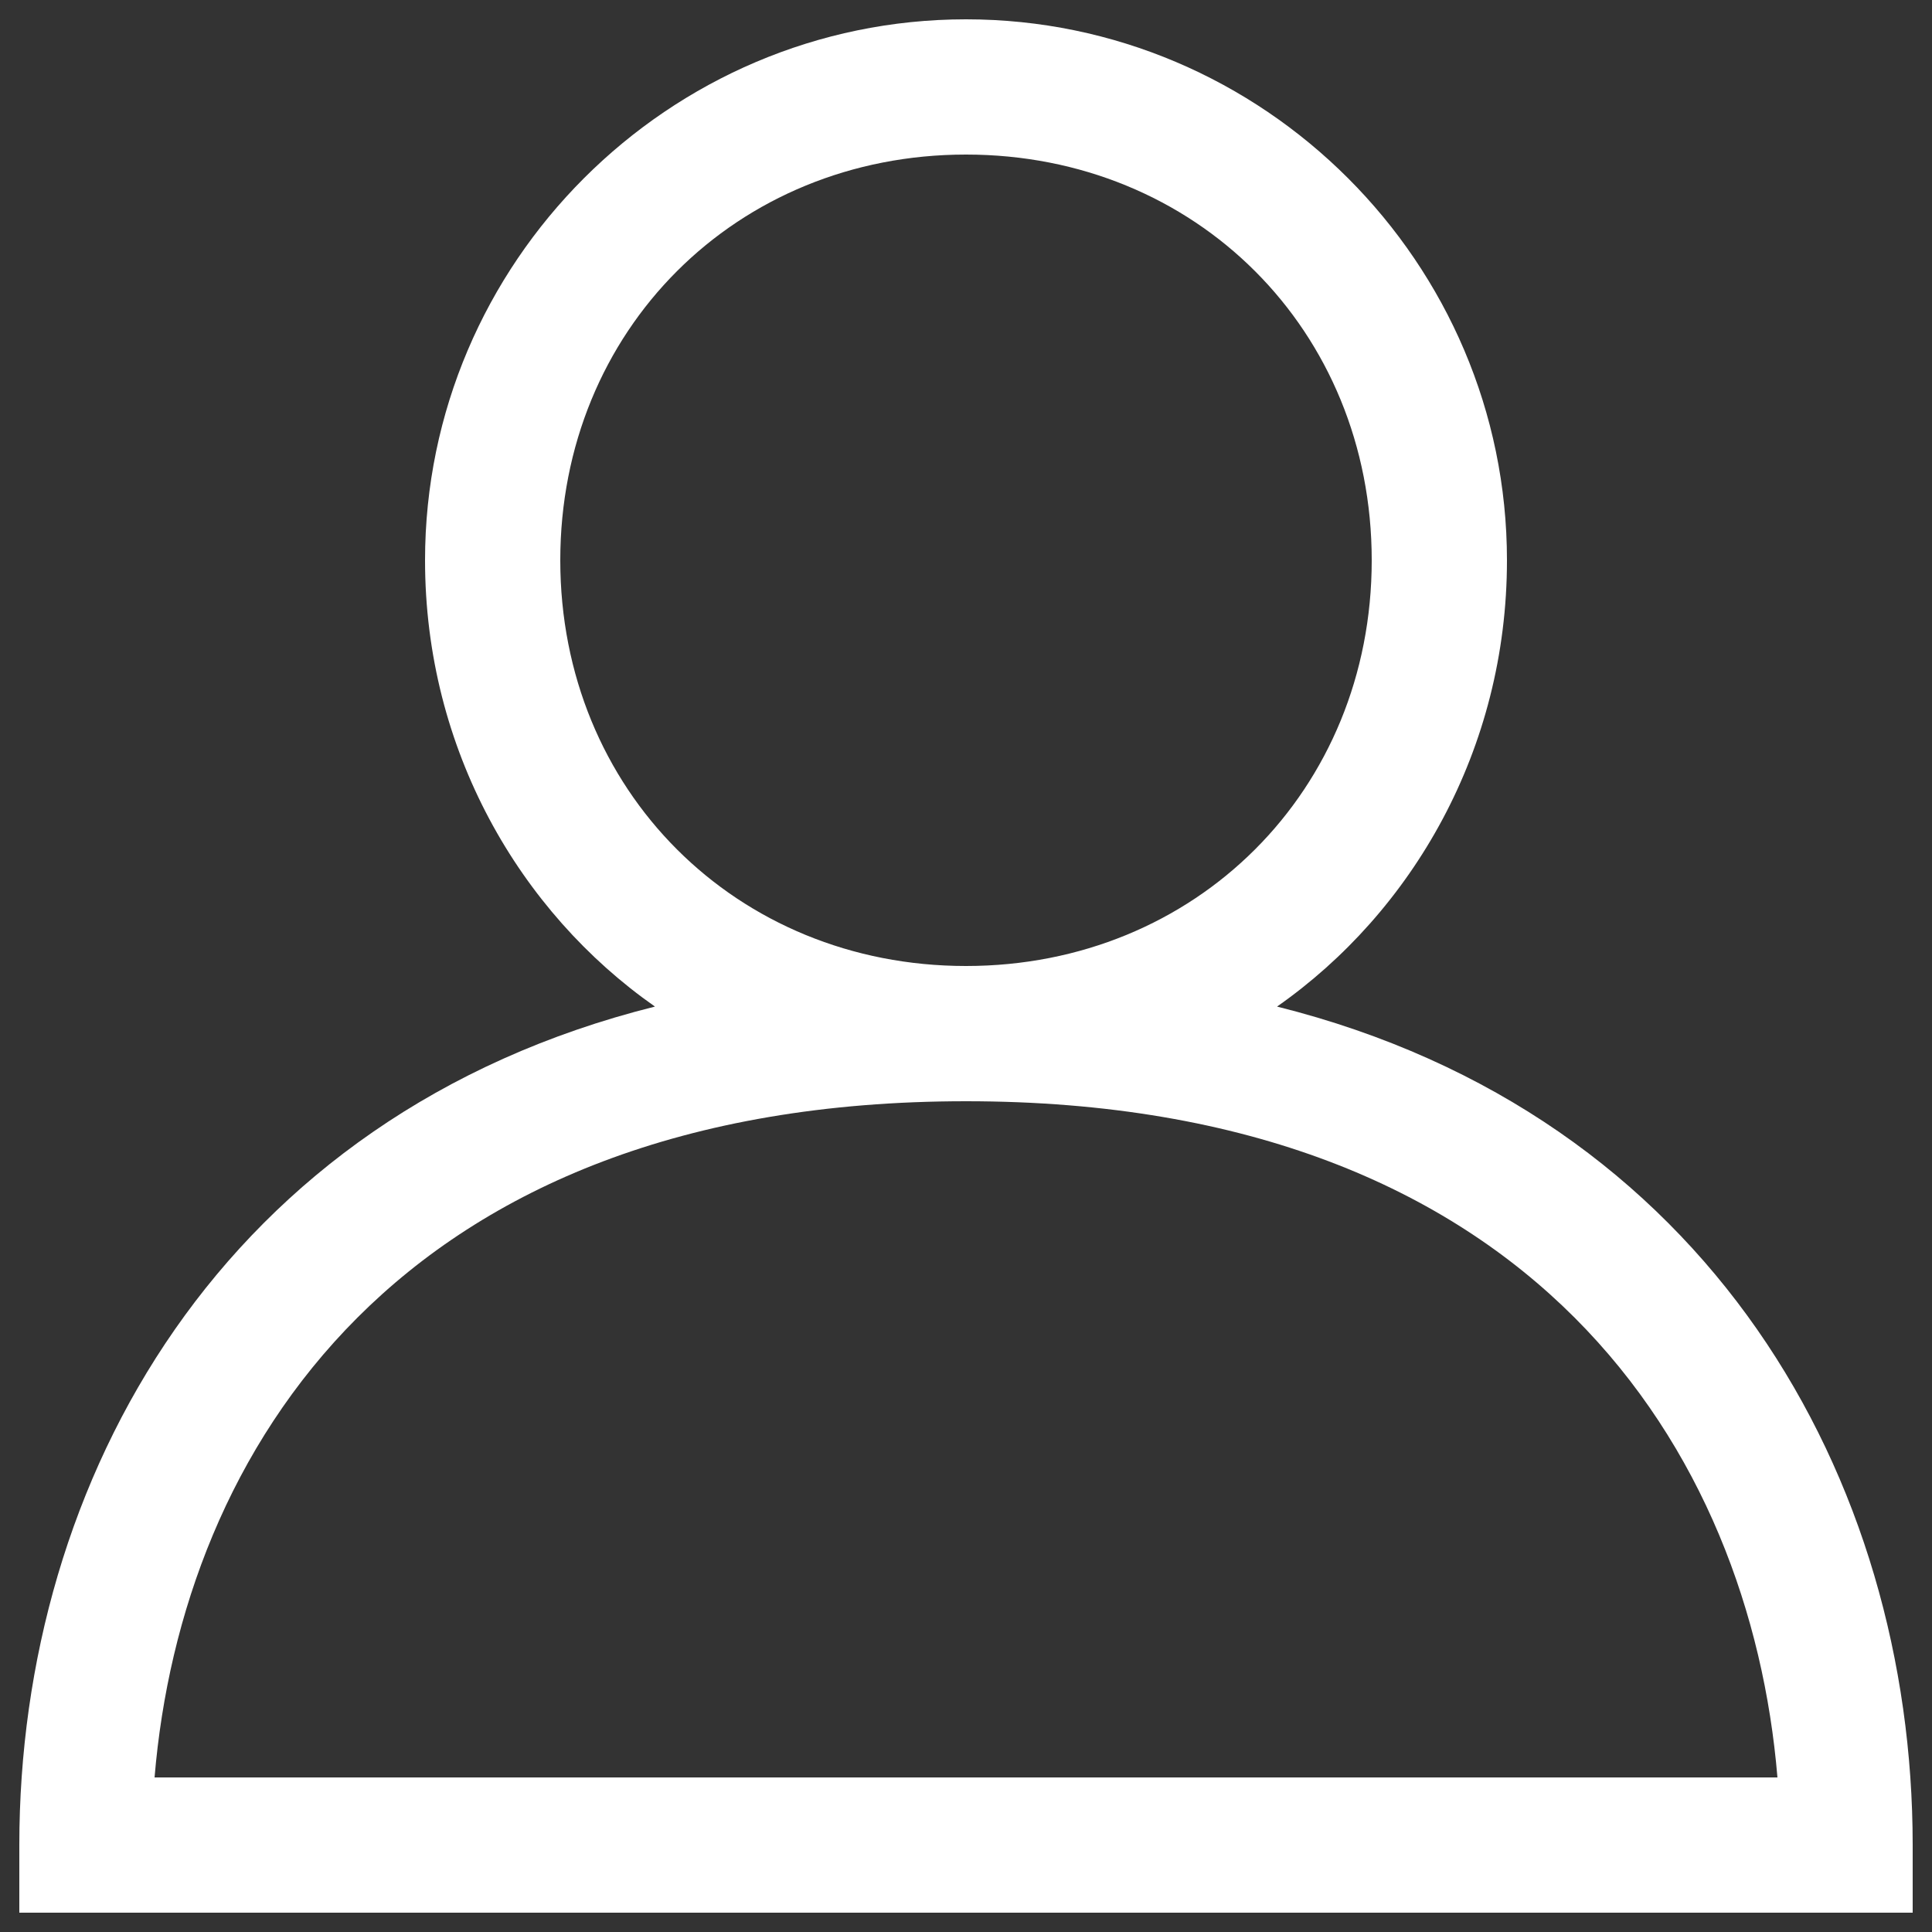 <?xml version="1.0" encoding="utf-8"?>
<!-- Svg Vector Icons : http://www.onlinewebfonts.com/icon -->
<!DOCTYPE svg PUBLIC "-//W3C//DTD SVG 1.1//EN" "http://www.w3.org/Graphics/SVG/1.1/DTD/svg11.dtd">
<svg version="1.1" xmlns="http://www.w3.org/2000/svg" xmlns:xlink="http://www.w3.org/1999/xlink" x="0px" y="0px" viewBox="0 0 1000 1000" enable-background="new 0 0 1000 1000" xml:space="preserve">
<rect x="0" y="0" width="1000" height="1000" fill="#333333" stroke="none"/>
<g><path fill="rgb(255,255,255)" d="M661,521c70-49,119-133,119-231c0-154-126-280-280-280S220,136,220,290c0,98,49,182,119,231C115,577,10,766,10,955v35h980v-35C990,766,885,577,661,521z M290,290c0-119,91-210,210-210s210,91,210,210s-91,210-210,210S290,409,290,290z M80,920c14-168,126-350,420-350s406,182,420,350H80z"/></g>
</svg>